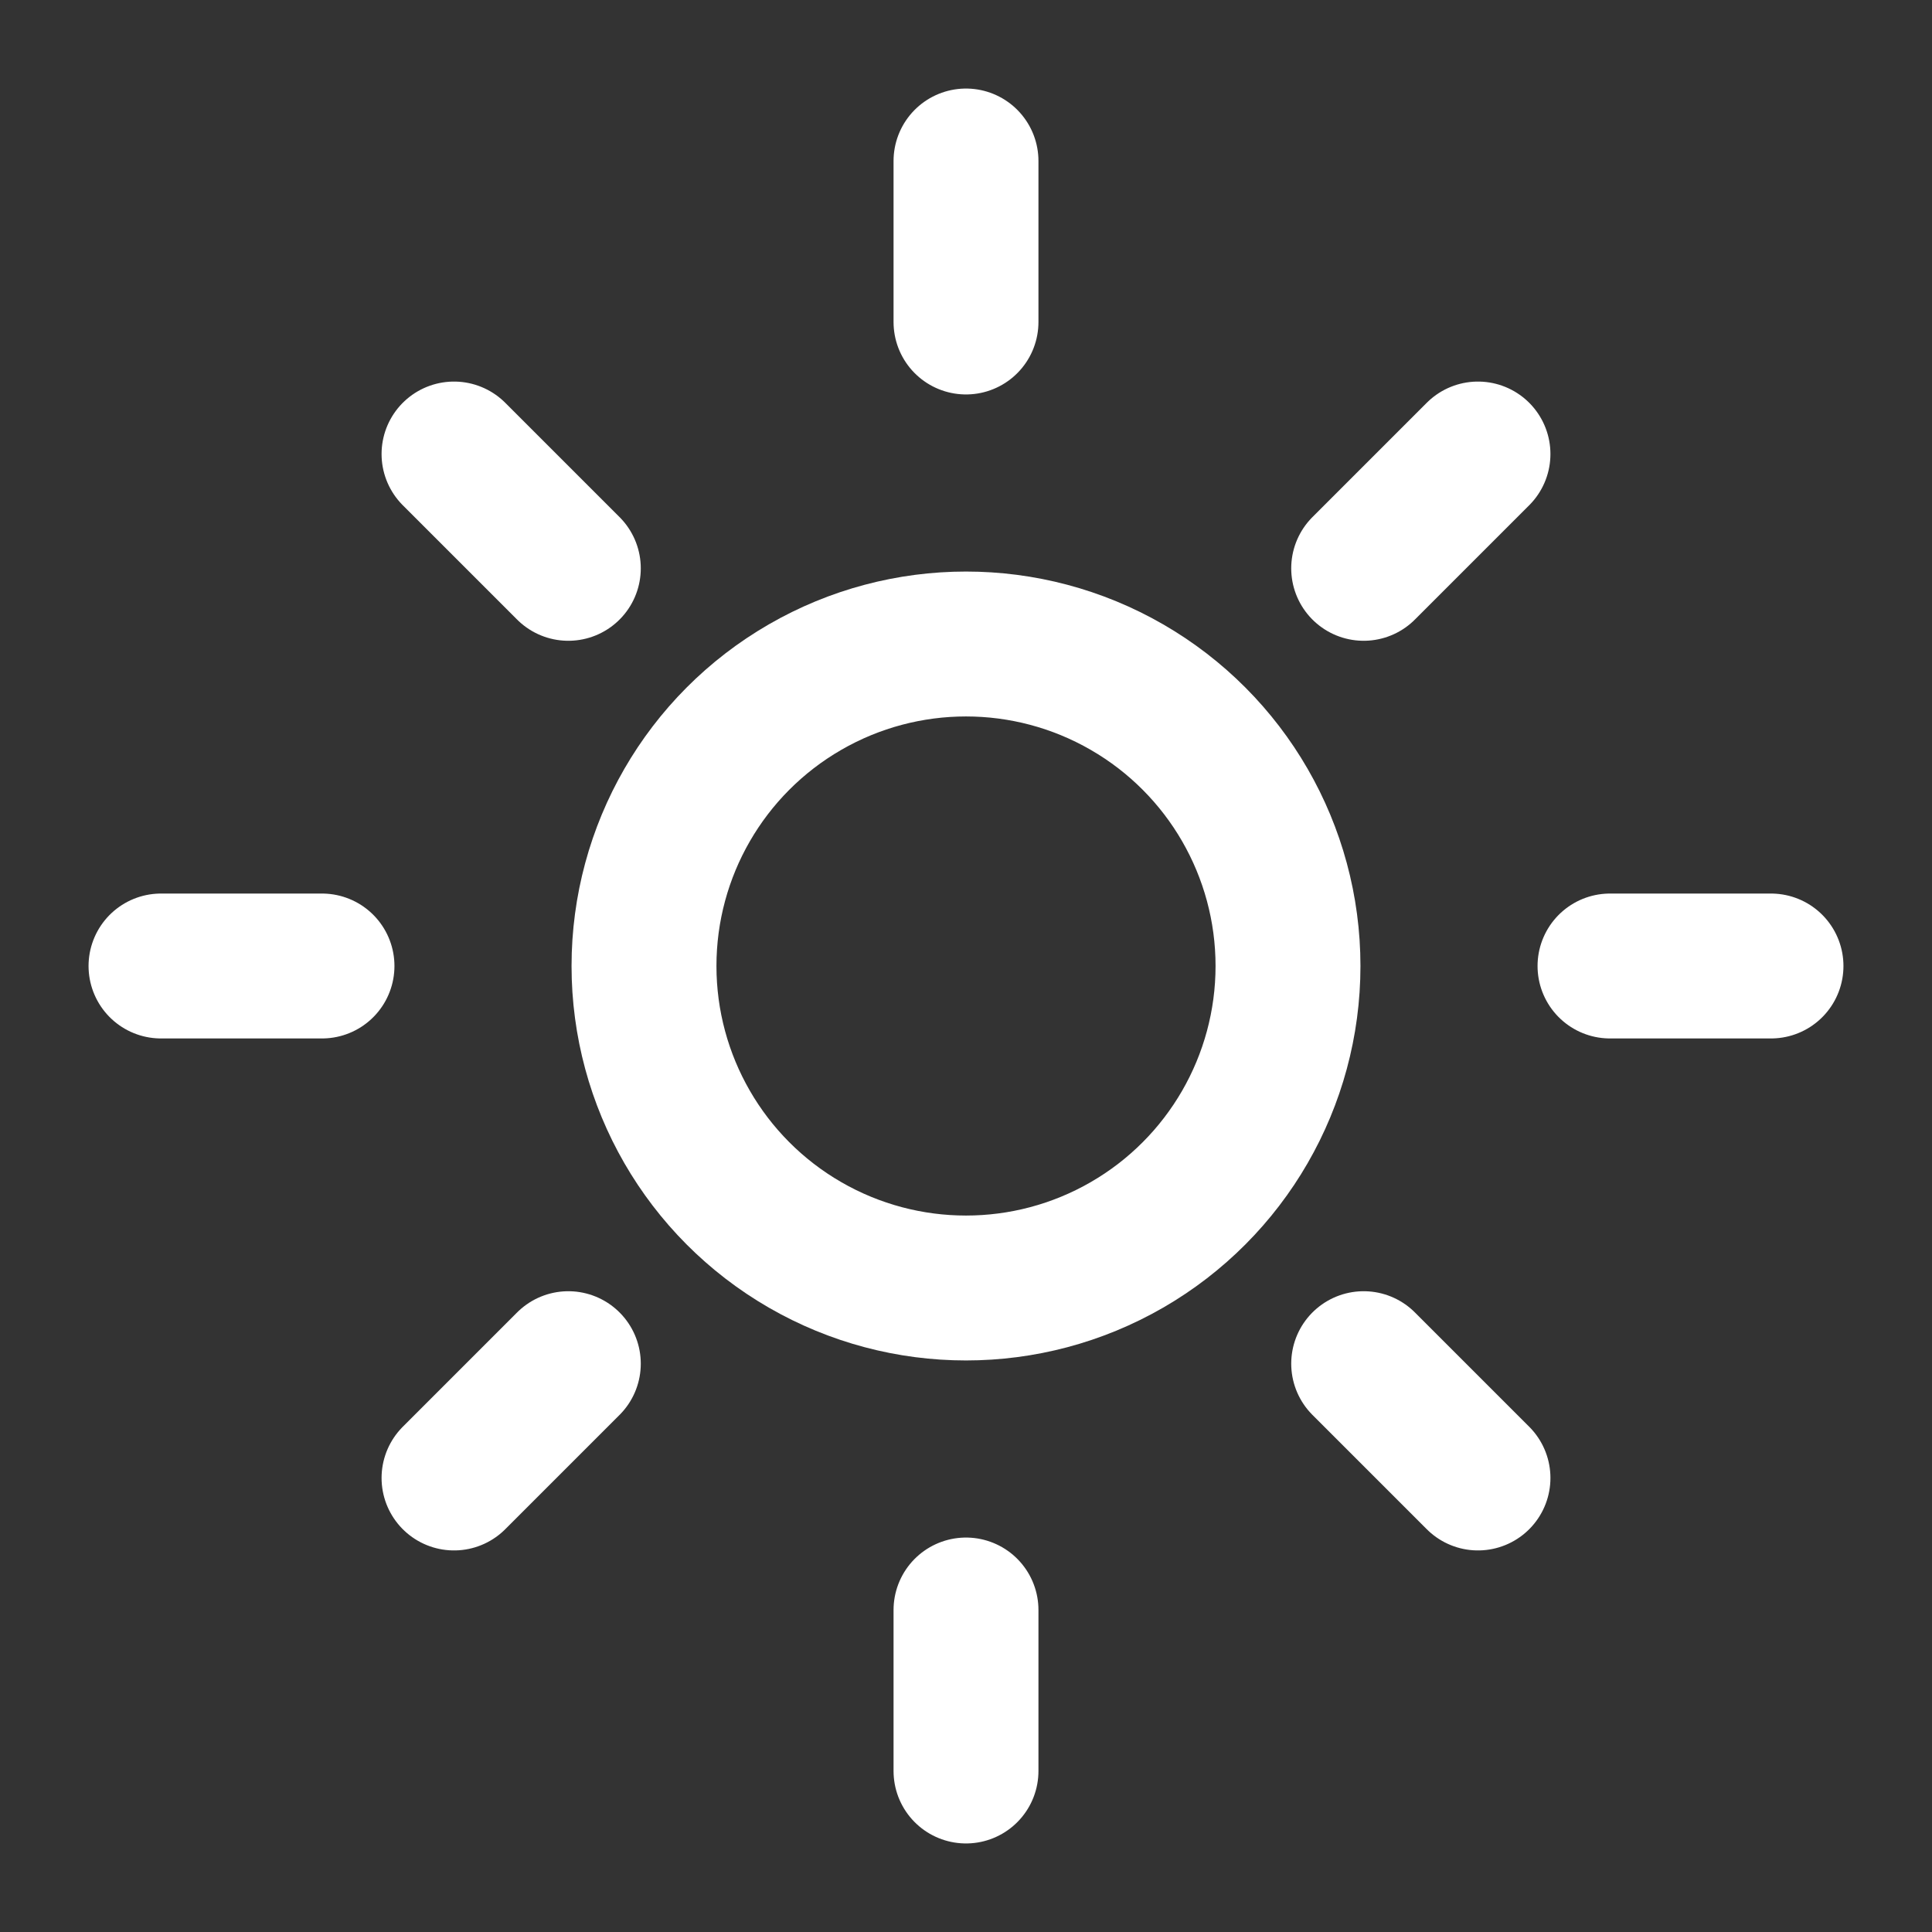 <!-- public/svg/values.svg -->
<svg xmlns="http://www.w3.org/2000/svg" fill="none" stroke="#fff" stroke-width="1.8" stroke-linecap="round" stroke-linejoin="round" viewBox="0 0 24 24">
  <rect x="0" y="0" width="24" height="24" fill="#333333" stroke="none"/>
  <path d="M12 2v2m6.36 1.64-1.42 1.42M22 12h-2m-1.64 6.36-1.42-1.42M12 22v-2m-6.36-1.64 1.42-1.42M2 12h2m1.64-6.36 1.42 1.42" />
  <circle cx="12" cy="12" r="4" />
</svg>
